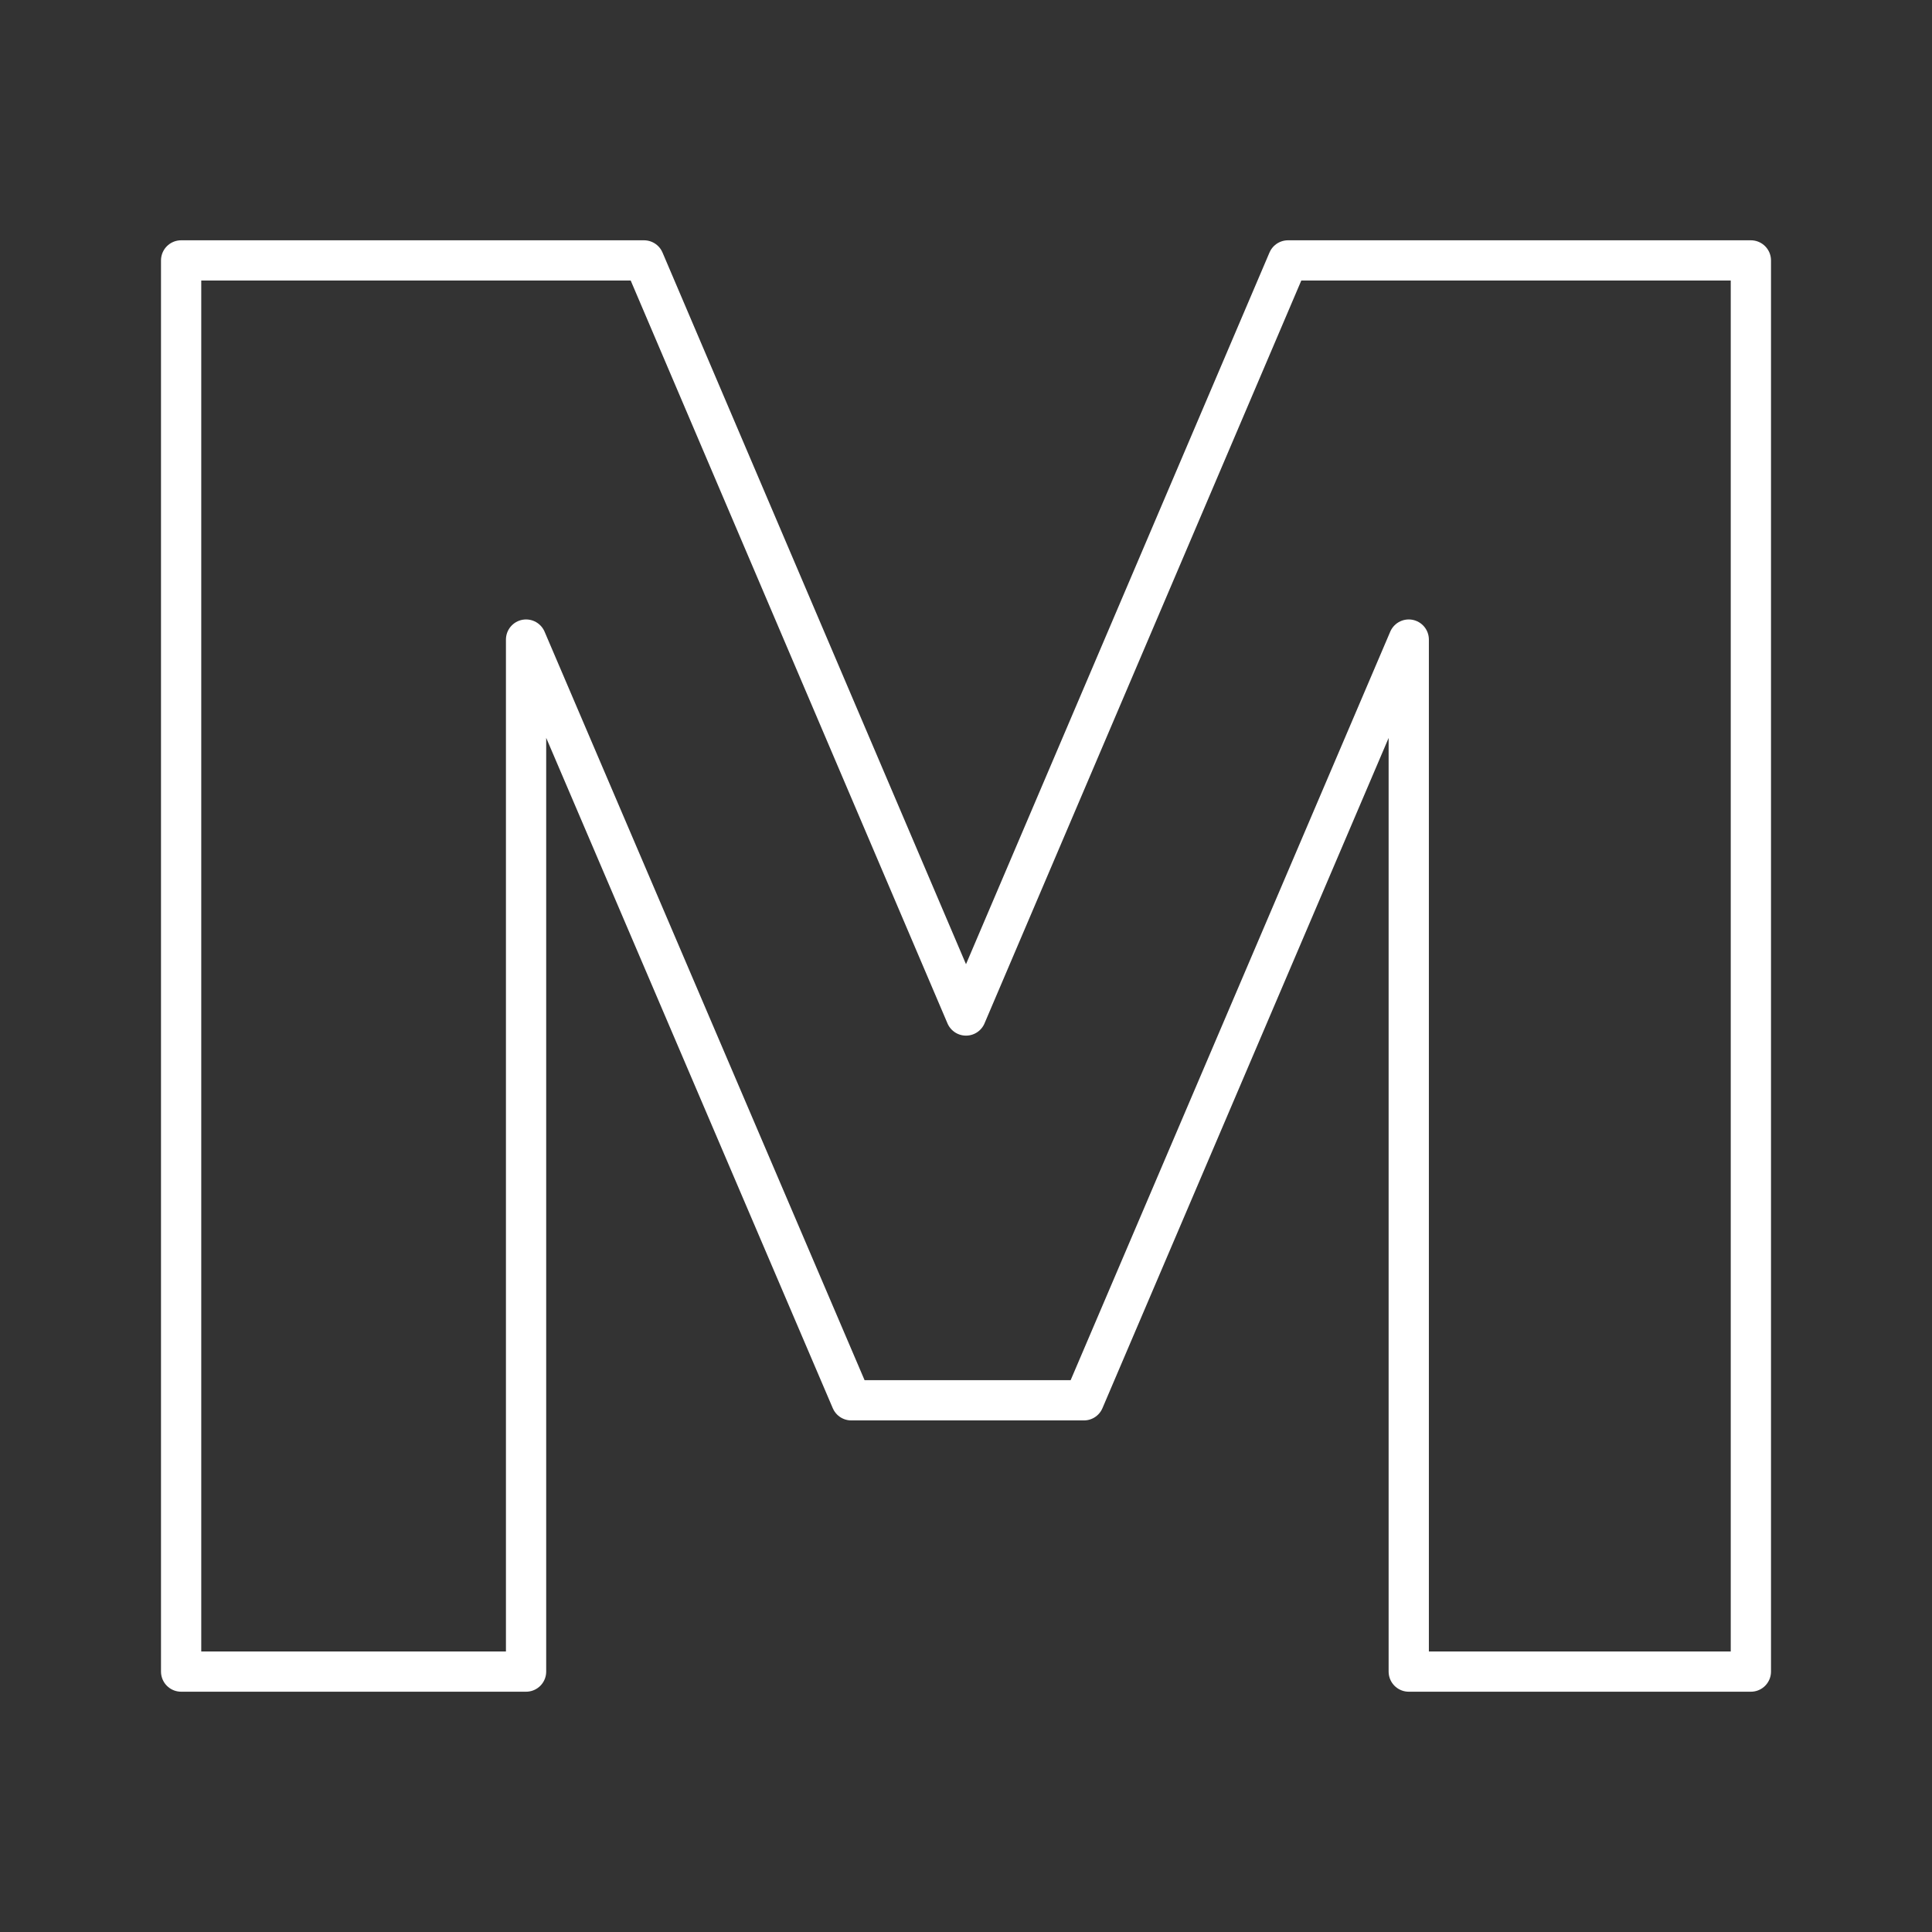 <svg xmlns="http://www.w3.org/2000/svg" viewBox="0 0 48 48"><rect x="0" y="0" width="48" height="48" fill="#333333" stroke="none"/><defs><style>.a{fill:none;stroke:#fff;stroke-linecap:round;stroke-linejoin:round;}</style></defs><path class="a" d="M4.5,6.47H16l8,18.76L32,6.47H43.5V41.53H35V15.89l-8.07,18.9H21.15l-8.08-18.9V41.53H4.5Z"/></svg>